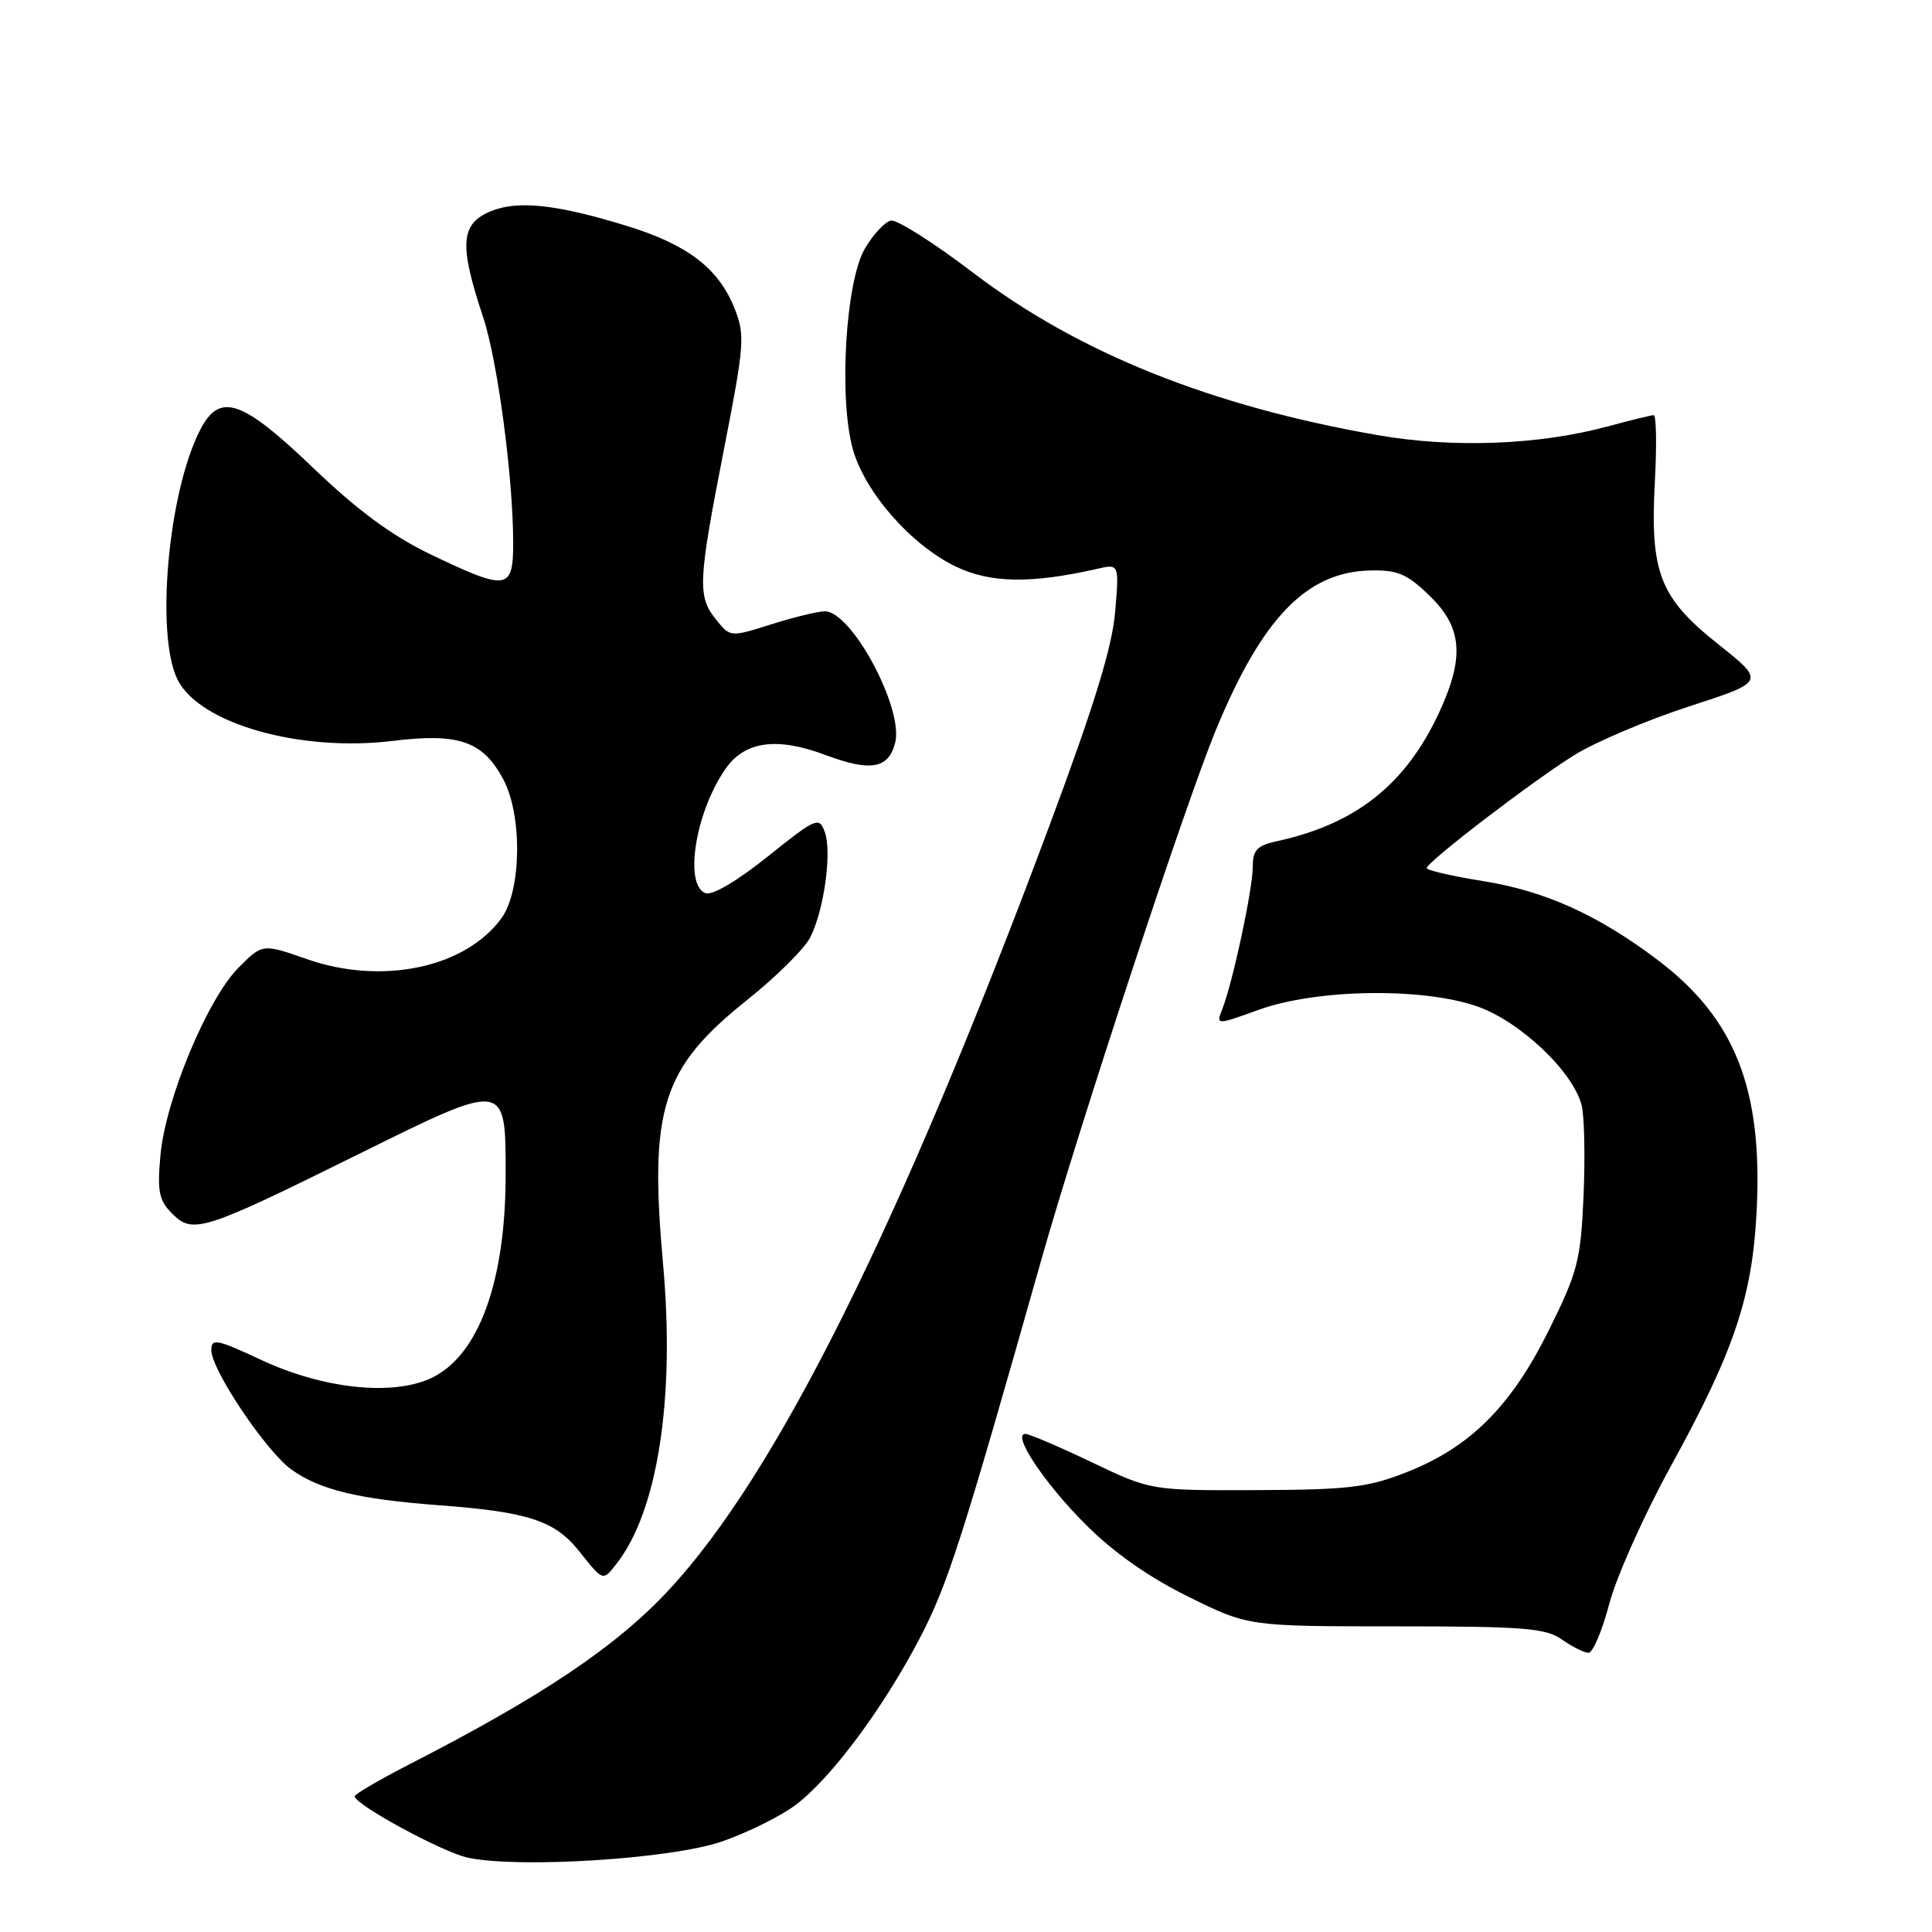 <?xml version="1.0" encoding="UTF-8" standalone="no"?>
<!DOCTYPE svg PUBLIC "-//W3C//DTD SVG 1.1//EN" "http://www.w3.org/Graphics/SVG/1.1/DTD/svg11.dtd" >
<svg xmlns="http://www.w3.org/2000/svg" xmlns:xlink="http://www.w3.org/1999/xlink" version="1.1" viewBox="0 0 256 256">
 <g >
 <path fill="currentColor"
d=" M 95.65 244.01 C 99.03 242.84 103.42 240.67 105.39 239.19 C 110.10 235.67 117.03 226.36 121.91 217.00 C 125.57 209.98 127.46 204.09 137.96 167.00 C 142.95 149.38 157.03 106.62 161.10 96.75 C 167.24 81.87 173.14 75.77 181.57 75.59 C 185.20 75.51 186.45 76.05 189.44 78.95 C 193.78 83.15 194.09 87.12 190.65 94.50 C 186.22 103.98 179.65 109.18 169.25 111.45 C 166.57 112.03 166.00 112.63 166.00 114.83 C 166.01 117.76 163.34 130.22 161.97 133.68 C 161.11 135.85 161.11 135.85 166.80 133.80 C 174.41 131.05 188.39 130.82 195.67 133.33 C 201.37 135.29 208.46 141.99 209.58 146.48 C 209.94 147.91 210.05 153.29 209.83 158.45 C 209.45 167.03 209.06 168.54 205.23 176.26 C 200.25 186.32 194.81 191.76 186.42 195.06 C 181.25 197.10 178.73 197.40 166.50 197.45 C 152.50 197.50 152.50 197.50 144.65 193.75 C 140.33 191.69 136.38 190.00 135.87 190.00 C 134.03 190.00 138.40 196.56 143.89 202.04 C 147.54 205.70 152.27 209.02 157.46 211.57 C 165.41 215.50 165.41 215.50 184.96 215.50 C 201.96 215.50 204.82 215.73 206.97 217.25 C 208.33 218.21 209.92 219.00 210.49 219.00 C 211.06 219.00 212.30 216.08 213.24 212.50 C 214.18 208.93 217.85 200.72 221.41 194.25 C 229.80 178.98 232.20 171.85 232.77 160.39 C 233.58 144.27 229.88 134.93 219.65 127.20 C 211.71 121.21 204.71 118.05 196.46 116.74 C 192.36 116.08 189.02 115.31 189.05 115.02 C 189.12 114.17 203.09 103.48 208.61 100.05 C 211.41 98.31 218.24 95.42 223.80 93.61 C 233.91 90.33 233.91 90.33 227.71 85.39 C 219.90 79.18 218.63 75.92 219.28 63.75 C 219.54 58.94 219.47 55.01 219.12 55.01 C 218.78 55.02 216.03 55.69 213.00 56.51 C 203.84 58.98 192.52 59.40 182.50 57.65 C 160.48 53.81 142.88 46.75 129.00 36.18 C 123.78 32.20 118.85 29.07 118.06 29.23 C 117.26 29.38 115.70 31.06 114.59 32.96 C 112.04 37.32 111.12 52.80 113.01 59.54 C 114.61 65.23 120.70 72.19 126.60 75.05 C 131.20 77.28 136.61 77.37 145.40 75.37 C 148.30 74.71 148.30 74.71 147.76 81.11 C 147.37 85.74 144.97 93.55 139.02 109.50 C 119.22 162.57 102.85 195.42 88.59 210.72 C 81.61 218.20 71.93 224.71 54.27 233.77 C 50.28 235.82 47.01 237.73 47.00 238.02 C 47.00 239.11 58.64 245.43 61.98 246.15 C 68.73 247.60 88.99 246.32 95.65 244.01 Z  M 81.66 207.25 C 87.14 200.31 89.47 185.33 87.86 167.51 C 86.00 146.88 87.71 141.51 98.99 132.51 C 102.84 129.44 106.61 125.70 107.36 124.21 C 109.20 120.59 110.26 112.87 109.28 110.22 C 108.53 108.19 108.14 108.36 101.72 113.50 C 97.68 116.74 94.37 118.69 93.48 118.35 C 90.60 117.25 92.15 107.60 96.13 101.88 C 98.68 98.21 102.92 97.62 109.38 100.04 C 115.40 102.29 117.74 101.87 118.62 98.39 C 119.75 93.86 112.86 81.00 109.29 81.00 C 108.40 81.00 105.22 81.77 102.22 82.72 C 96.77 84.44 96.77 84.44 94.89 82.11 C 92.40 79.03 92.48 77.15 95.92 59.57 C 98.66 45.56 98.74 44.40 97.31 40.81 C 95.21 35.57 91.12 32.43 83.20 29.98 C 73.85 27.08 68.60 26.51 65.03 27.99 C 61.01 29.65 60.81 32.40 64.01 42.00 C 65.93 47.75 68.00 63.33 68.00 71.96 C 68.00 78.21 67.20 78.32 57.16 73.51 C 51.97 71.02 47.47 67.71 41.51 62.01 C 32.02 52.92 29.12 51.94 26.53 56.95 C 22.26 65.21 20.56 84.31 23.57 90.14 C 26.57 95.93 39.83 99.67 52.08 98.17 C 60.81 97.10 63.99 98.21 66.69 103.27 C 69.24 108.04 69.10 118.03 66.44 121.68 C 61.62 128.26 50.59 130.57 40.64 127.08 C 34.77 125.03 34.77 125.03 31.57 128.26 C 27.47 132.40 21.92 145.74 21.26 153.08 C 20.82 157.89 21.06 159.06 22.82 160.82 C 25.56 163.56 26.89 163.14 47.55 152.91 C 67.12 143.23 67.00 143.21 67.00 155.64 C 67.00 169.82 63.43 179.62 57.17 182.59 C 52.04 185.02 42.81 184.04 34.55 180.17 C 28.73 177.45 28.00 177.30 28.00 178.90 C 28.00 181.51 35.28 192.35 38.64 194.74 C 42.38 197.41 47.53 198.65 58.00 199.44 C 69.99 200.33 73.50 201.48 76.73 205.53 C 79.95 209.56 79.86 209.53 81.66 207.25 Z "/>
</g>
</svg>